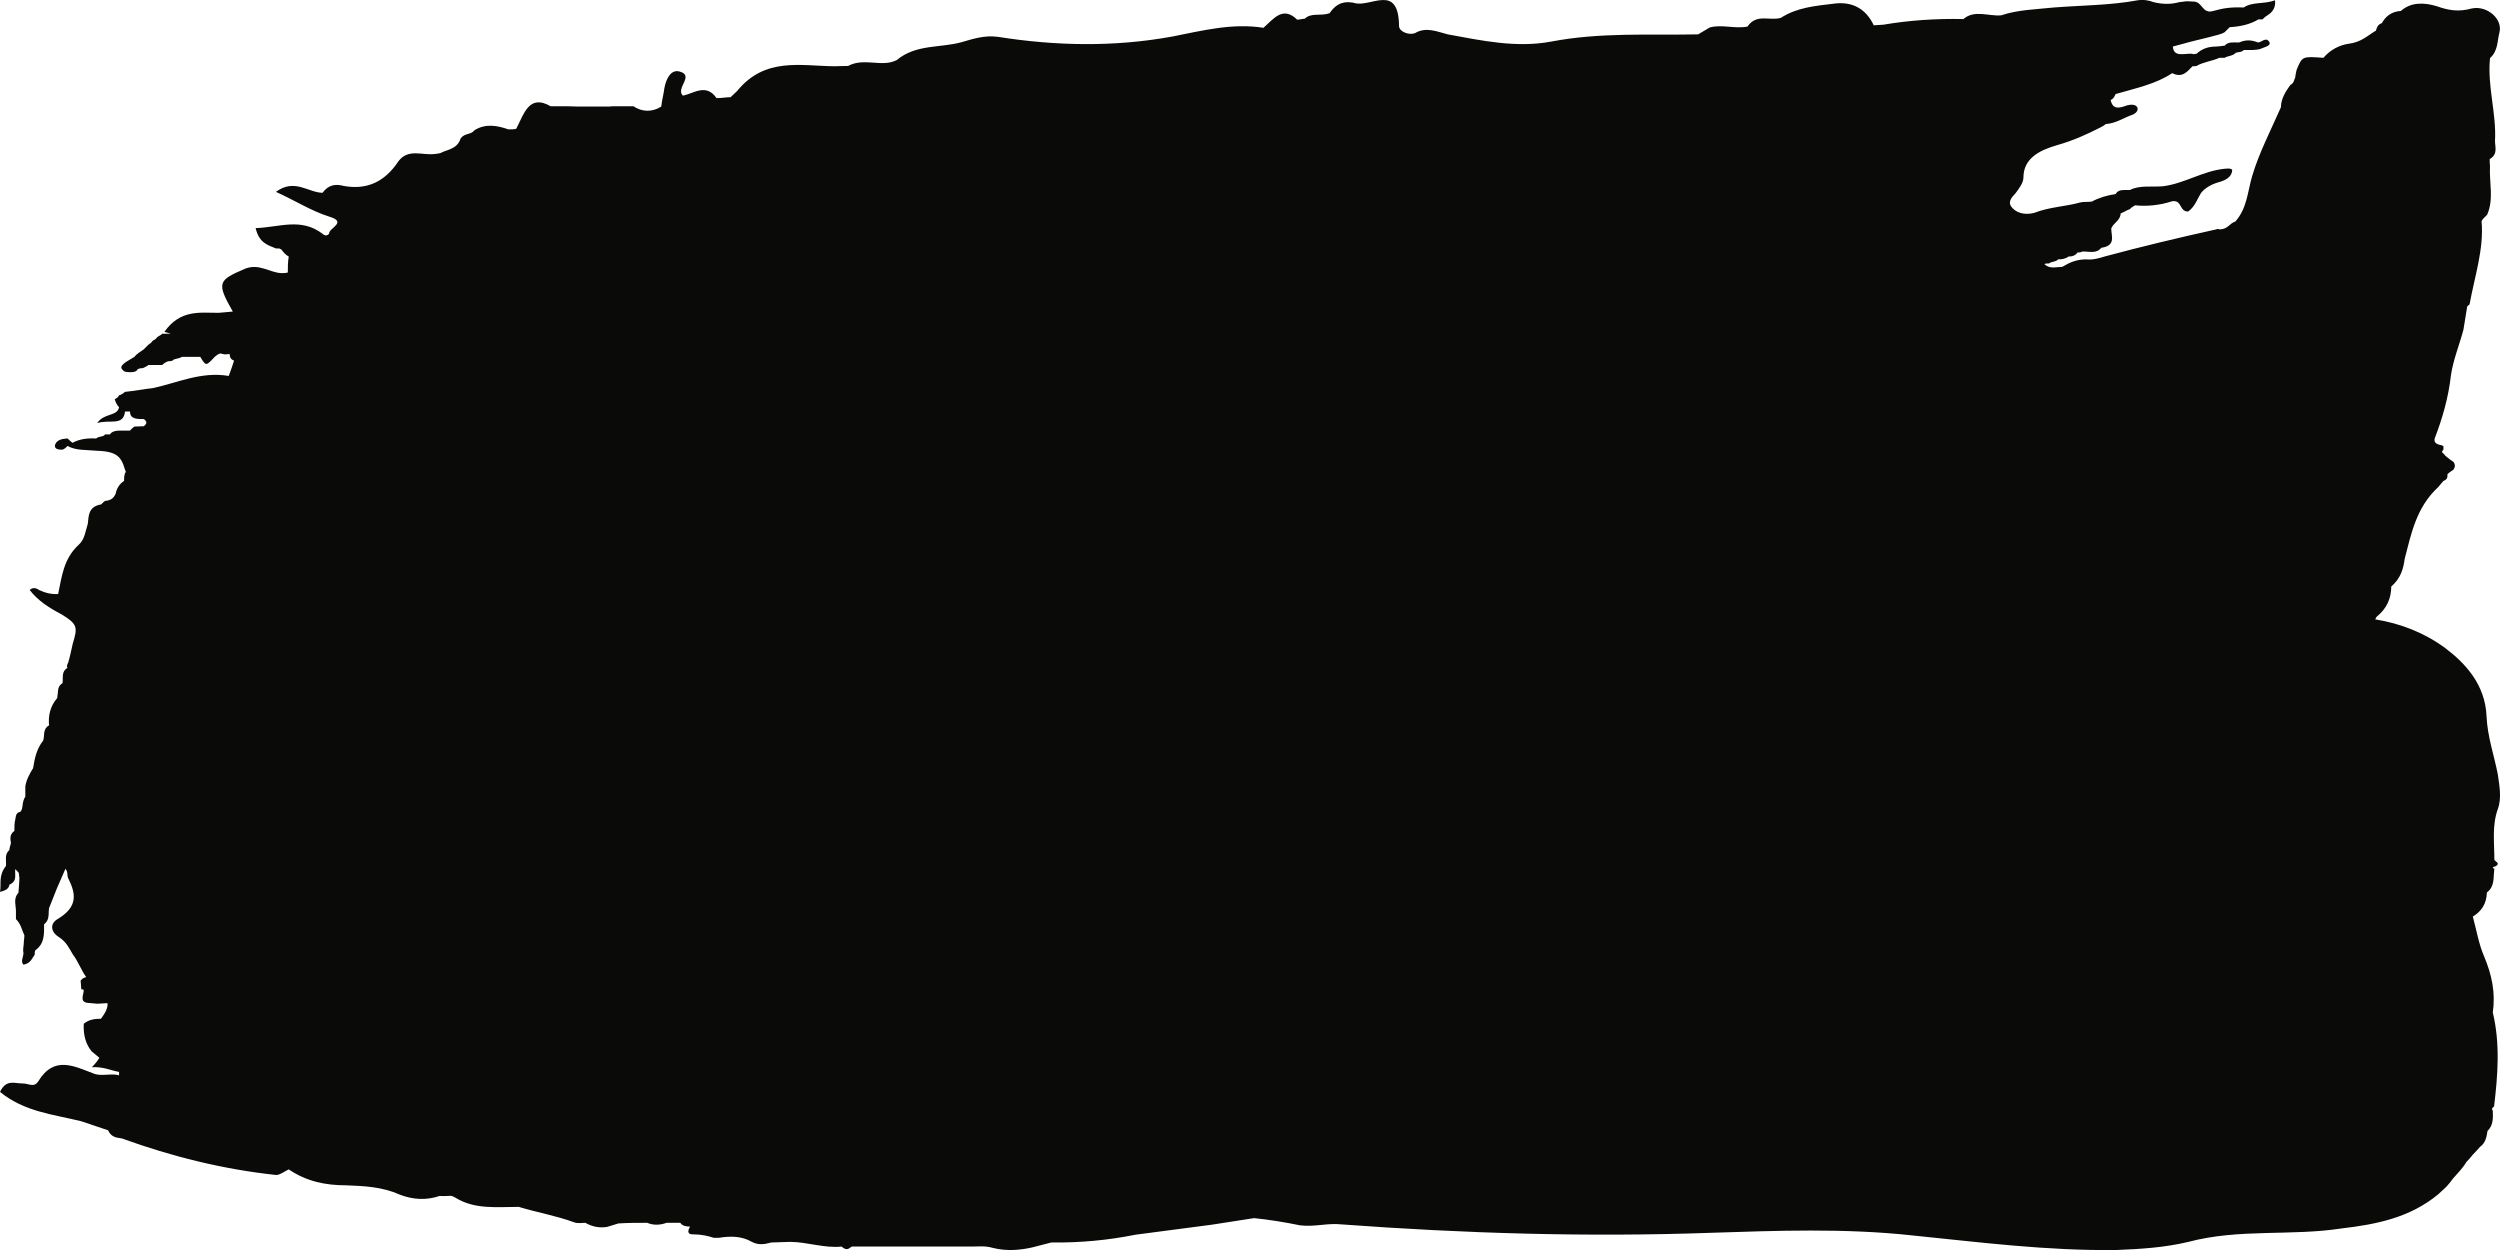 <?xml version="1.0" encoding="UTF-8"?>
<svg width="8px" height="4px" viewBox="0 0 8 4" version="1.1" xmlns="http://www.w3.org/2000/svg" xmlns:xlink="http://www.w3.org/1999/xlink">
    <title>Fill 222</title>
    <g id="Page-1" stroke="none" stroke-width="1" fill="none" fill-rule="evenodd">
        <path d="M6.867,0.001 L6.892,0.007 C6.921,0.014 6.948,0.014 6.973,0.007 L6.997,0.004 L6.997,0.004 L7.019,0.005 C7.049,0.005 7.046,0.046 7.083,0.035 C7.111,0.027 7.137,0.022 7.18,0.024 C7.207,0.005 7.245,0.014 7.28,0.001 C7.283,0.024 7.272,0.039 7.256,0.049 C7.249,0.053 7.245,0.057 7.24,0.062 L7.24,0.062 L7.227,0.062 C7.199,0.079 7.167,0.085 7.135,0.087 L7.135,0.087 L7.119,0.103 C7.106,0.111 7.089,0.113 7.073,0.118 C7.034,0.127 6.992,0.138 6.953,0.149 C6.956,0.185 6.991,0.17 7.015,0.172 C7.019,0.175 7.024,0.172 7.029,0.172 C7.045,0.157 7.065,0.149 7.091,0.149 C7.1,0.148 7.108,0.148 7.119,0.146 C7.13,0.133 7.146,0.136 7.165,0.136 C7.186,0.127 7.203,0.127 7.226,0.136 C7.237,0.135 7.251,0.118 7.261,0.133 C7.27,0.146 7.248,0.15 7.237,0.155 C7.229,0.159 7.219,0.159 7.21,0.16 L7.21,0.16 L7.18,0.16 C7.172,0.17 7.157,0.164 7.151,0.172 C7.141,0.18 7.127,0.179 7.119,0.185 L7.119,0.185 L7.102,0.185 C7.078,0.196 7.051,0.198 7.029,0.211 C7.026,0.212 7.022,0.212 7.016,0.212 C7,0.228 6.984,0.251 6.951,0.234 C6.899,0.269 6.835,0.282 6.77,0.301 L6.77,0.301 C6.764,0.314 6.761,0.317 6.754,0.32 C6.761,0.351 6.78,0.347 6.807,0.337 C6.819,0.334 6.835,0.333 6.84,0.345 C6.843,0.356 6.832,0.365 6.819,0.369 C6.794,0.378 6.77,0.395 6.738,0.397 C6.734,0.402 6.727,0.404 6.721,0.408 C6.678,0.43 6.634,0.45 6.581,0.465 C6.526,0.481 6.475,0.507 6.475,0.568 C6.475,0.585 6.461,0.603 6.45,0.618 C6.435,0.634 6.423,0.648 6.44,0.666 C6.459,0.686 6.488,0.687 6.51,0.681 C6.559,0.662 6.61,0.661 6.656,0.648 C6.667,0.645 6.68,0.647 6.694,0.645 C6.716,0.633 6.742,0.625 6.77,0.621 C6.776,0.61 6.786,0.608 6.8,0.608 L6.8,0.608 L6.816,0.608 C6.846,0.592 6.886,0.599 6.922,0.596 C6.991,0.587 7.049,0.547 7.119,0.54 C7.127,0.54 7.135,0.537 7.143,0.543 C7.143,0.566 7.122,0.577 7.1,0.583 C7.075,0.59 7.054,0.603 7.043,0.618 C7.03,0.639 7.024,0.661 7.002,0.677 C6.973,0.677 6.983,0.639 6.951,0.644 C6.911,0.657 6.87,0.661 6.832,0.657 C6.824,0.662 6.819,0.665 6.816,0.669 C6.803,0.674 6.796,0.679 6.786,0.683 C6.786,0.705 6.762,0.714 6.756,0.731 C6.756,0.756 6.772,0.786 6.724,0.793 C6.708,0.813 6.686,0.804 6.664,0.805 C6.656,0.808 6.653,0.808 6.648,0.808 C6.642,0.817 6.632,0.821 6.619,0.821 C6.61,0.828 6.599,0.83 6.586,0.83 C6.578,0.839 6.565,0.836 6.557,0.843 C6.551,0.843 6.545,0.843 6.542,0.845 C6.559,0.862 6.58,0.854 6.599,0.854 C6.624,0.839 6.646,0.83 6.676,0.83 C6.697,0.832 6.715,0.827 6.734,0.821 C6.853,0.789 6.97,0.761 7.092,0.734 C7.097,0.731 7.1,0.734 7.103,0.734 C7.129,0.734 7.135,0.714 7.153,0.709 C7.191,0.666 7.192,0.614 7.207,0.563 C7.229,0.489 7.267,0.416 7.299,0.343 C7.299,0.317 7.313,0.294 7.329,0.272 C7.341,0.266 7.341,0.255 7.345,0.247 C7.345,0.24 7.348,0.231 7.349,0.224 C7.367,0.18 7.367,0.18 7.435,0.185 C7.456,0.16 7.486,0.144 7.516,0.14 C7.556,0.135 7.576,0.114 7.603,0.098 C7.606,0.088 7.608,0.079 7.622,0.074 C7.633,0.054 7.651,0.037 7.683,0.035 C7.714,0.007 7.756,0.007 7.798,0.02 C7.835,0.033 7.867,0.039 7.91,0.027 C7.959,0.017 8.01,0.061 7.998,0.105 C7.991,0.131 7.994,0.163 7.968,0.186 C7.959,0.276 7.989,0.363 7.984,0.451 C7.984,0.47 7.994,0.494 7.967,0.509 C7.967,0.517 7.967,0.522 7.968,0.531 C7.965,0.583 7.981,0.636 7.959,0.687 C7.952,0.695 7.944,0.7 7.941,0.708 C7.949,0.796 7.919,0.884 7.903,0.972 C7.903,0.976 7.897,0.977 7.895,0.981 L7.895,0.981 L7.883,1.055 C7.87,1.104 7.85,1.152 7.843,1.201 C7.835,1.272 7.816,1.338 7.791,1.403 C7.789,1.413 7.791,1.421 7.814,1.425 C7.816,1.427 7.819,1.427 7.819,1.427 L7.819,1.427 L7.819,1.439 C7.813,1.444 7.813,1.448 7.821,1.453 C7.822,1.457 7.829,1.461 7.832,1.464 C7.838,1.469 7.843,1.473 7.851,1.478 C7.857,1.486 7.857,1.494 7.851,1.503 C7.843,1.508 7.838,1.512 7.832,1.517 C7.832,1.527 7.832,1.534 7.819,1.539 C7.814,1.545 7.81,1.549 7.803,1.558 C7.732,1.623 7.716,1.708 7.695,1.788 C7.691,1.819 7.683,1.85 7.652,1.877 C7.652,1.914 7.638,1.947 7.606,1.973 C7.603,1.976 7.602,1.979 7.601,1.982 C7.681,1.995 7.757,2.024 7.825,2.074 C7.887,2.121 7.953,2.189 7.957,2.293 C7.96,2.358 7.981,2.416 7.993,2.478 C7.998,2.514 8.006,2.554 7.993,2.589 C7.974,2.642 7.982,2.696 7.982,2.752 L7.982,2.752 L7.992,2.761 C7.995,2.766 7.99,2.772 7.977,2.775 C7.978,2.777 7.978,2.78 7.982,2.78 C7.978,2.809 7.984,2.836 7.958,2.856 C7.957,2.892 7.941,2.916 7.913,2.933 C7.925,2.977 7.932,3.021 7.949,3.06 C7.974,3.12 7.986,3.176 7.977,3.24 C8.001,3.341 7.993,3.44 7.981,3.541 C7.974,3.545 7.973,3.549 7.977,3.555 C7.978,3.579 7.978,3.602 7.96,3.619 C7.957,3.64 7.953,3.658 7.936,3.67 C7.929,3.678 7.921,3.687 7.913,3.695 C7.907,3.702 7.9,3.711 7.892,3.719 C7.886,3.73 7.879,3.737 7.873,3.745 L7.873,3.745 L7.849,3.772 C7.843,3.781 7.836,3.789 7.828,3.798 L7.802,3.822 C7.711,3.897 7.604,3.918 7.493,3.931 C7.331,3.956 7.165,3.931 7.003,3.974 C6.928,3.992 6.85,3.997 6.773,4 C6.551,4.003 6.334,3.975 6.116,3.953 C5.903,3.93 5.687,3.938 5.474,3.945 C5.079,3.959 4.685,3.947 4.292,3.918 C4.249,3.913 4.205,3.927 4.16,3.921 C4.111,3.911 4.062,3.903 4.013,3.898 L3.878,3.919 L3.878,3.919 L3.634,3.951 C3.544,3.969 3.456,3.977 3.364,3.976 L3.364,3.976 L3.302,3.992 C3.261,4.001 3.219,4.004 3.176,3.993 C3.152,3.986 3.131,3.989 3.109,3.989 L2.726,3.989 L2.726,3.989 L2.715,3.996 C2.708,3.999 2.701,3.996 2.693,3.989 C2.639,3.995 2.582,3.974 2.528,3.974 L2.528,3.974 L2.497,3.975 L2.497,3.975 L2.468,3.976 C2.446,3.982 2.427,3.985 2.406,3.974 C2.373,3.955 2.338,3.955 2.3,3.961 L2.3,3.961 L2.284,3.961 C2.266,3.955 2.244,3.95 2.22,3.95 C2.195,3.951 2.203,3.935 2.208,3.925 C2.198,3.925 2.184,3.924 2.177,3.913 L2.177,3.913 L2.133,3.913 C2.111,3.921 2.09,3.921 2.071,3.913 C2.041,3.913 2.009,3.913 1.979,3.915 L1.979,3.915 L1.943,3.926 C1.919,3.93 1.896,3.926 1.873,3.913 C1.86,3.913 1.849,3.916 1.836,3.911 C1.779,3.89 1.719,3.88 1.66,3.862 C1.59,3.862 1.52,3.871 1.458,3.833 C1.452,3.829 1.443,3.825 1.436,3.827 C1.426,3.827 1.417,3.828 1.407,3.827 C1.365,3.841 1.323,3.84 1.277,3.822 C1.224,3.798 1.164,3.795 1.107,3.793 C1.043,3.793 0.981,3.781 0.924,3.742 C0.911,3.748 0.896,3.76 0.884,3.76 C0.715,3.742 0.55,3.701 0.39,3.643 L0.39,3.643 L0.372,3.64 C0.362,3.637 0.352,3.631 0.346,3.617 L0.346,3.617 L0.26,3.588 C0.171,3.566 0.078,3.558 0,3.494 C0.02,3.453 0.046,3.467 0.071,3.467 C0.09,3.466 0.108,3.482 0.122,3.461 C0.174,3.375 0.239,3.413 0.304,3.437 C0.329,3.444 0.357,3.434 0.381,3.441 L0.381,3.43 C0.355,3.426 0.332,3.413 0.294,3.415 C0.304,3.405 0.312,3.395 0.318,3.385 L0.293,3.364 C0.276,3.343 0.266,3.315 0.268,3.276 C0.285,3.262 0.304,3.26 0.323,3.26 C0.341,3.236 0.345,3.223 0.344,3.21 L0.312,3.212 L0.312,3.212 L0.279,3.209 C0.254,3.205 0.268,3.183 0.268,3.168 C0.264,3.164 0.26,3.168 0.26,3.164 C0.26,3.156 0.258,3.145 0.258,3.138 L0.258,3.138 C0.264,3.13 0.27,3.128 0.276,3.127 C0.26,3.105 0.251,3.078 0.233,3.054 C0.221,3.034 0.213,3.015 0.189,2.999 C0.16,2.981 0.16,2.954 0.186,2.94 C0.248,2.902 0.244,2.862 0.219,2.812 C0.213,2.801 0.219,2.79 0.209,2.78 L0.209,2.781 L0.182,2.843 L0.182,2.843 L0.157,2.906 C0.154,2.924 0.16,2.943 0.141,2.958 C0.141,2.986 0.144,3.019 0.113,3.041 C0.111,3.046 0.111,3.05 0.111,3.055 C0.102,3.067 0.098,3.083 0.075,3.087 C0.065,3.076 0.075,3.063 0.075,3.05 C0.073,3.041 0.075,3.029 0.076,3.02 C0.076,3.01 0.078,3.003 0.078,2.993 C0.07,2.977 0.068,2.958 0.051,2.941 L0.051,2.941 L0.051,2.919 C0.052,2.899 0.041,2.876 0.059,2.857 C0.06,2.841 0.062,2.824 0.062,2.809 L0.062,2.809 L0.06,2.793 L0.06,2.793 L0.049,2.781 C0.046,2.799 0.057,2.819 0.03,2.831 C0.029,2.841 0.022,2.849 0,2.854 C0.005,2.828 -0.006,2.803 0.019,2.771 C0.021,2.754 0.013,2.735 0.03,2.72 C0.03,2.713 0.033,2.707 0.035,2.698 C0.033,2.685 0.03,2.67 0.046,2.659 C0.046,2.648 0.046,2.632 0.049,2.622 C0.051,2.609 0.052,2.6 0.065,2.598 C0.076,2.586 0.068,2.57 0.081,2.549 L0.081,2.549 L0.081,2.517 C0.084,2.496 0.094,2.477 0.106,2.458 C0.111,2.426 0.117,2.397 0.138,2.37 C0.144,2.355 0.135,2.334 0.157,2.321 C0.154,2.292 0.16,2.26 0.183,2.234 L0.183,2.234 L0.185,2.218 C0.186,2.206 0.186,2.195 0.2,2.186 C0.203,2.169 0.195,2.15 0.216,2.137 C0.216,2.136 0.216,2.136 0.216,2.136 L0.214,2.135 C0.215,2.124 0.217,2.123 0.218,2.121 C0.224,2.102 0.228,2.08 0.233,2.059 C0.249,2.007 0.248,1.997 0.197,1.966 C0.157,1.945 0.121,1.922 0.095,1.888 C0.103,1.88 0.114,1.88 0.125,1.888 C0.144,1.897 0.163,1.902 0.186,1.901 C0.198,1.845 0.203,1.789 0.251,1.744 C0.271,1.727 0.273,1.701 0.281,1.676 C0.284,1.653 0.281,1.621 0.324,1.614 C0.327,1.61 0.333,1.605 0.336,1.603 C0.355,1.601 0.363,1.595 0.37,1.58 C0.373,1.565 0.381,1.549 0.397,1.539 C0.397,1.53 0.397,1.523 0.4,1.514 C0.403,1.512 0.403,1.508 0.4,1.503 C0.387,1.457 0.37,1.444 0.303,1.442 C0.273,1.439 0.243,1.442 0.216,1.427 C0.211,1.433 0.205,1.437 0.2,1.439 C0.189,1.439 0.173,1.438 0.176,1.424 C0.181,1.408 0.198,1.404 0.216,1.403 C0.222,1.408 0.225,1.412 0.232,1.417 C0.256,1.404 0.281,1.402 0.308,1.403 C0.316,1.395 0.332,1.399 0.336,1.39 L0.336,1.39 L0.352,1.39 C0.357,1.381 0.37,1.378 0.381,1.378 L0.381,1.378 L0.416,1.378 C0.419,1.374 0.424,1.369 0.43,1.365 C0.438,1.365 0.449,1.364 0.46,1.364 C0.471,1.356 0.471,1.348 0.46,1.341 C0.438,1.341 0.416,1.341 0.416,1.317 L0.416,1.317 L0.4,1.317 C0.395,1.365 0.349,1.341 0.311,1.354 C0.332,1.321 0.376,1.333 0.381,1.303 C0.378,1.299 0.373,1.296 0.367,1.278 C0.373,1.274 0.378,1.272 0.381,1.265 C0.389,1.263 0.394,1.259 0.4,1.254 C0.43,1.251 0.46,1.245 0.489,1.242 C0.568,1.225 0.644,1.188 0.732,1.203 C0.738,1.188 0.743,1.172 0.749,1.154 C0.736,1.149 0.735,1.141 0.735,1.129 L0.735,1.133 L0.719,1.134 C0.714,1.133 0.71,1.132 0.705,1.131 C0.697,1.133 0.692,1.138 0.687,1.142 C0.659,1.172 0.659,1.172 0.641,1.142 L0.641,1.142 L0.582,1.142 C0.571,1.149 0.557,1.147 0.552,1.154 C0.546,1.156 0.541,1.156 0.538,1.156 C0.53,1.159 0.524,1.163 0.519,1.168 L0.519,1.168 L0.475,1.168 C0.471,1.172 0.463,1.175 0.457,1.178 C0.454,1.178 0.449,1.178 0.441,1.181 C0.438,1.188 0.43,1.191 0.419,1.191 C0.411,1.191 0.397,1.191 0.394,1.185 C0.381,1.175 0.392,1.167 0.402,1.159 C0.411,1.153 0.419,1.149 0.43,1.142 C0.433,1.138 0.438,1.133 0.444,1.129 L0.46,1.118 L0.46,1.118 L0.475,1.103 C0.481,1.099 0.484,1.097 0.489,1.09 C0.494,1.088 0.5,1.084 0.503,1.079 C0.508,1.075 0.516,1.072 0.519,1.068 L0.519,1.068 L0.547,1.068 L0.526,1.062 C0.577,0.99 0.638,1.001 0.7,1.001 L0.745,0.997 C0.692,0.904 0.698,0.897 0.784,0.86 C0.829,0.842 0.862,0.872 0.9,0.874 C0.907,0.874 0.913,0.874 0.921,0.872 C0.921,0.854 0.921,0.839 0.924,0.821 C0.913,0.815 0.907,0.807 0.9,0.798 L0.9,0.798 L0.893,0.795 L0.883,0.795 C0.856,0.784 0.829,0.777 0.818,0.73 C0.896,0.727 0.963,0.696 1.032,0.748 C1.039,0.755 1.047,0.755 1.053,0.748 C1.051,0.73 1.114,0.711 1.053,0.693 C0.996,0.675 0.945,0.642 0.883,0.614 C0.942,0.57 0.986,0.616 1.032,0.617 C1.051,0.591 1.074,0.588 1.1,0.595 C1.172,0.608 1.23,0.584 1.275,0.516 C1.306,0.475 1.349,0.497 1.389,0.493 L1.398,0.492 L1.398,0.492 L1.409,0.49 C1.431,0.478 1.463,0.478 1.474,0.443 C1.487,0.425 1.507,0.432 1.518,0.417 C1.554,0.394 1.592,0.402 1.627,0.414 C1.636,0.414 1.647,0.414 1.652,0.412 C1.677,0.364 1.693,0.3 1.762,0.34 L1.762,0.34 L1.817,0.34 L1.817,0.34 L1.849,0.341 L1.849,0.341 L1.94,0.341 L1.94,0.341 L1.95,0.341 L1.95,0.341 L1.959,0.34 L2.027,0.34 C2.055,0.359 2.088,0.359 2.116,0.341 C2.118,0.321 2.124,0.3 2.126,0.282 C2.132,0.25 2.148,0.221 2.175,0.229 C2.223,0.242 2.161,0.282 2.185,0.306 C2.219,0.3 2.259,0.265 2.293,0.314 C2.31,0.314 2.323,0.311 2.338,0.311 C2.344,0.305 2.354,0.296 2.359,0.291 C2.448,0.182 2.562,0.211 2.67,0.212 C2.684,0.212 2.699,0.211 2.714,0.211 C2.766,0.183 2.822,0.217 2.87,0.192 C2.931,0.141 3.008,0.154 3.077,0.135 C3.115,0.124 3.151,0.112 3.194,0.118 C3.378,0.147 3.564,0.151 3.751,0.117 C3.847,0.098 3.945,0.073 4.043,0.089 C4.076,0.06 4.105,0.018 4.151,0.063 C4.158,0.063 4.168,0.06 4.175,0.06 C4.197,0.039 4.225,0.053 4.255,0.042 L4.255,0.042 C4.279,0.006 4.307,0.004 4.332,0.009 C4.384,0.027 4.476,-0.058 4.477,0.085 C4.48,0.103 4.51,0.113 4.528,0.106 C4.563,0.085 4.598,0.101 4.633,0.11 C4.742,0.13 4.853,0.154 4.964,0.133 C5.121,0.103 5.278,0.113 5.434,0.11 L5.434,0.11 L5.471,0.088 C5.509,0.077 5.551,0.093 5.592,0.085 C5.621,0.042 5.663,0.068 5.699,0.057 C5.75,0.024 5.808,0.019 5.866,0.012 C5.927,0.003 5.971,0.028 5.996,0.081 L6.027,0.079 C6.108,0.065 6.197,0.059 6.283,0.061 C6.318,0.03 6.365,0.053 6.404,0.049 C6.457,0.031 6.516,0.03 6.572,0.024 C6.662,0.017 6.754,0.017 6.84,0.001 C6.859,-0.002 6.876,0.001 6.892,0.007 Z" id="Fill-222" fill="#0A0B09"></path>
    </g>
</svg>